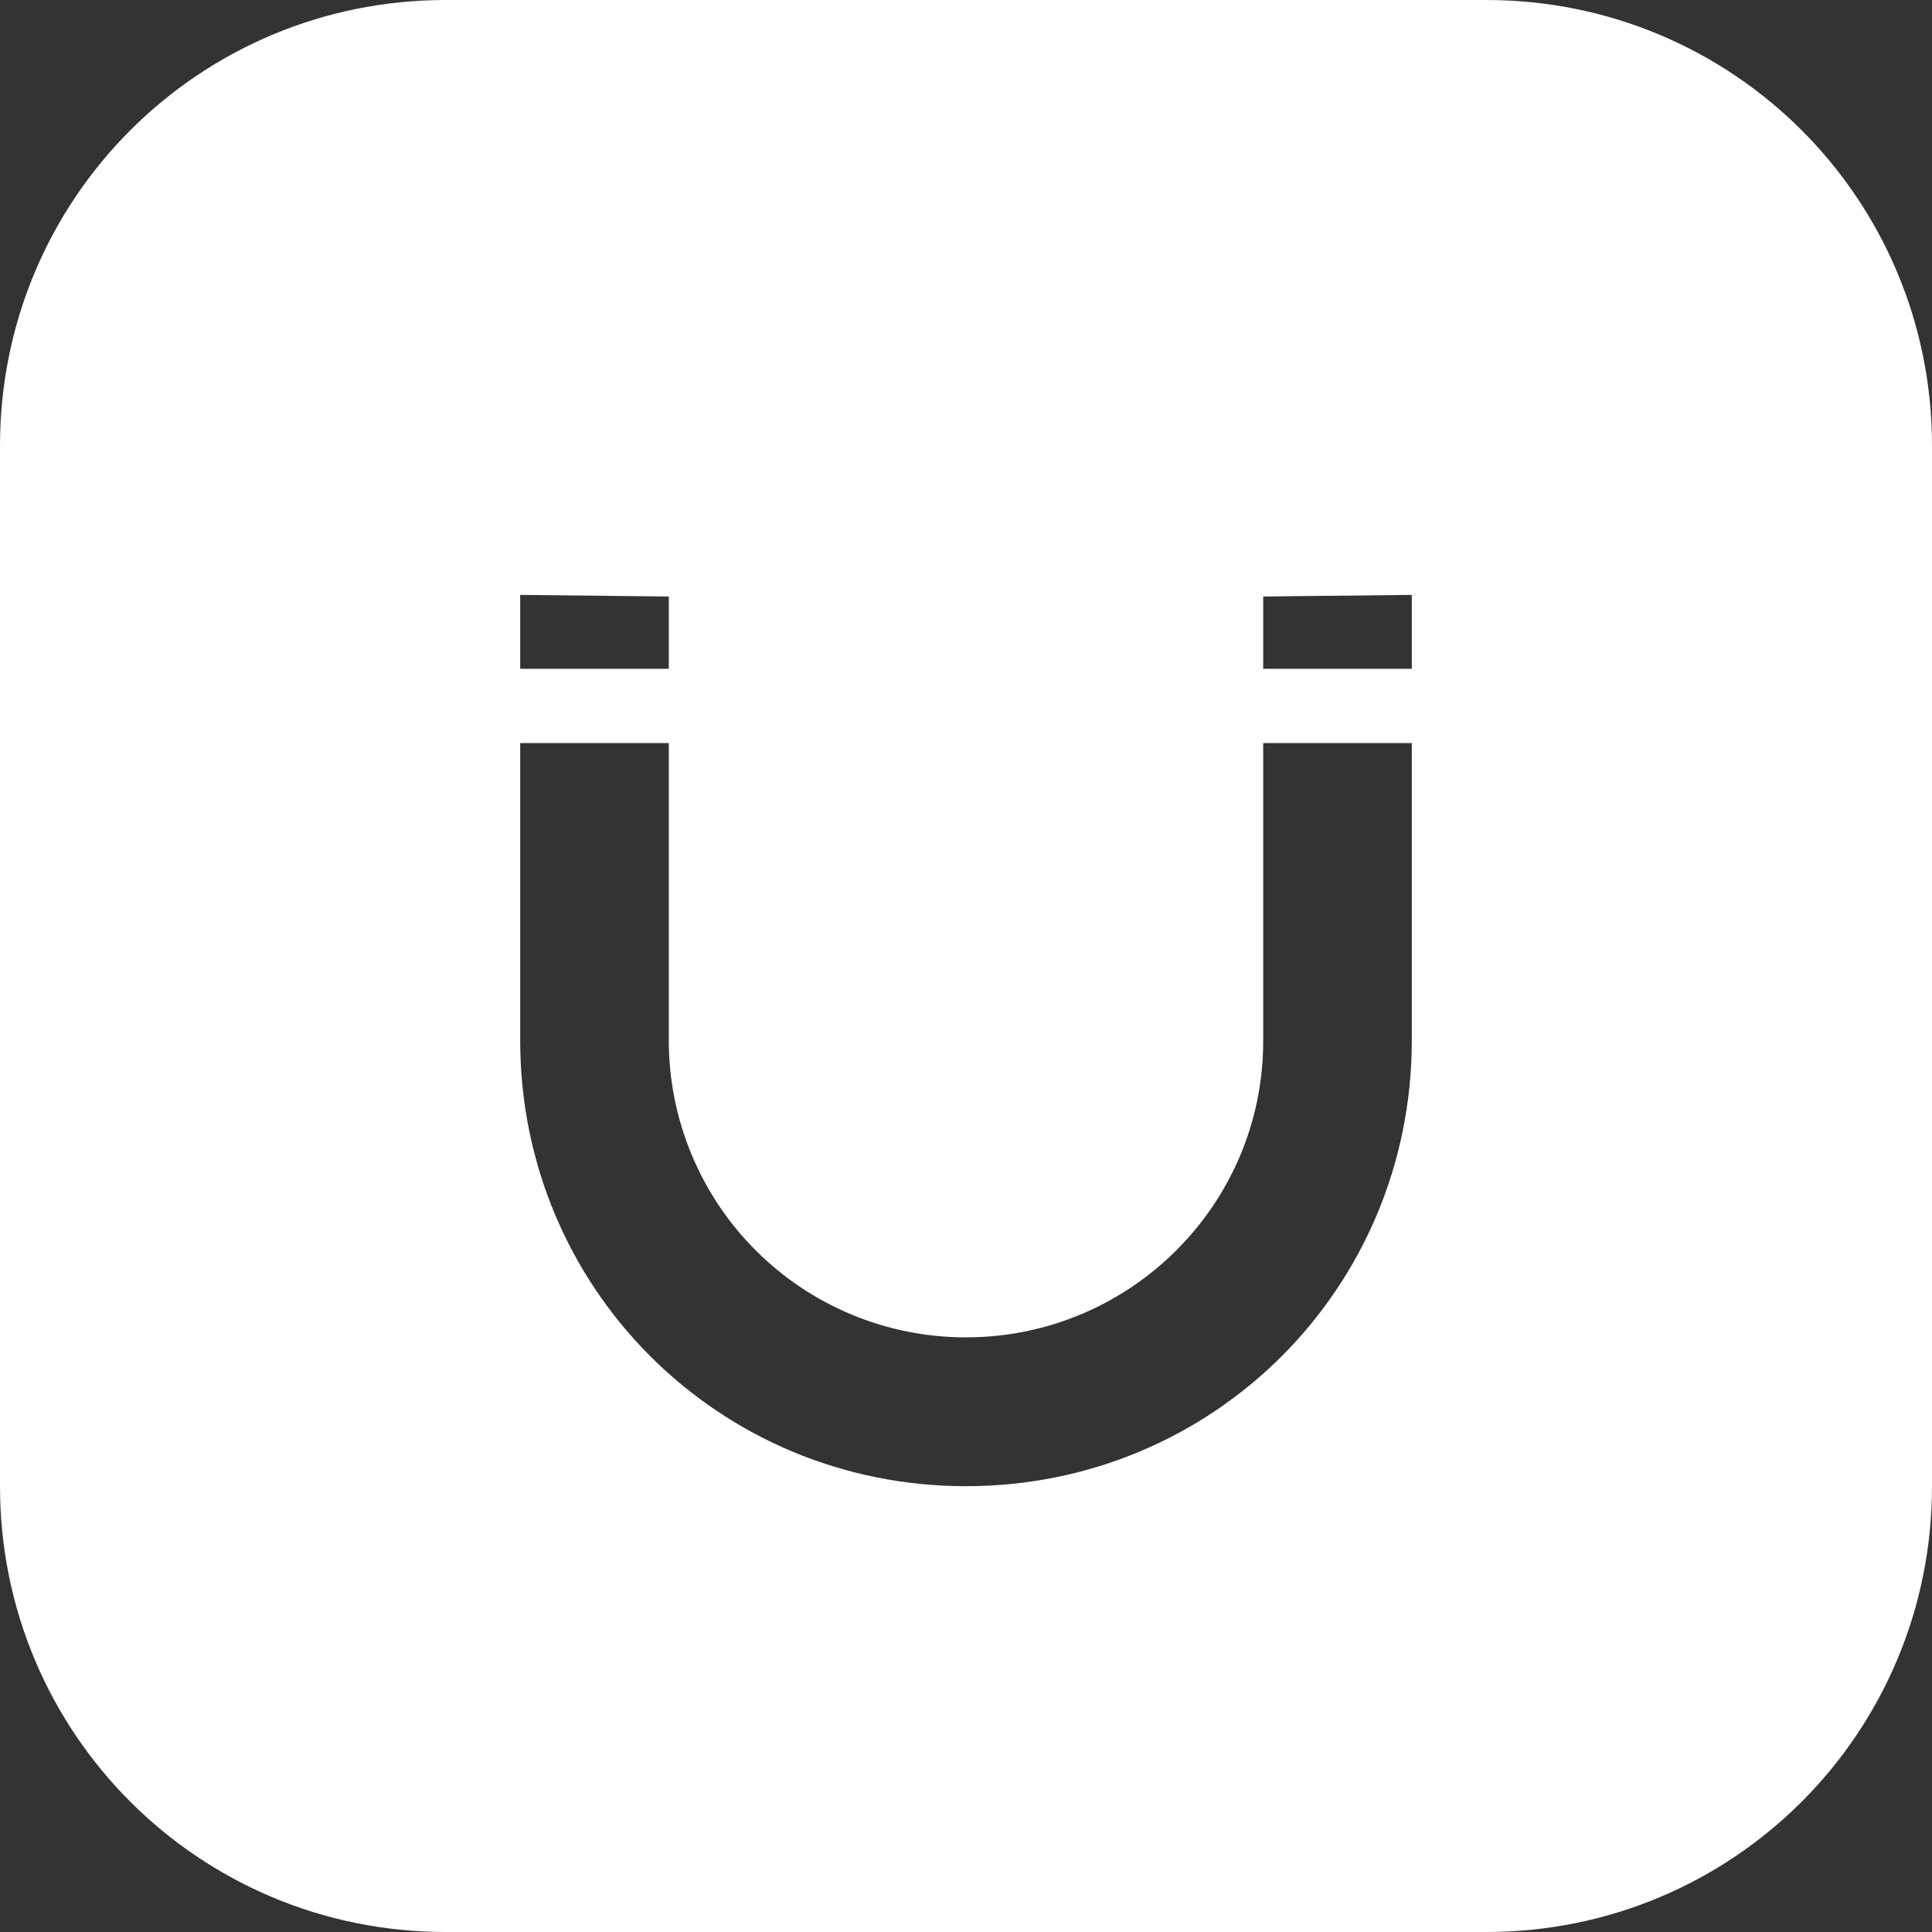 <svg width="24" height="24" viewBox="0 0 24 24" fill="none" xmlns="http://www.w3.org/2000/svg">
<rect x="0" y="0" width="24" height="24" fill="#333333" stroke="none"/>
<g clip-path="url(#clip0_482_1501)">
<path fill-rule="evenodd" clip-rule="evenodd" d="M5.538 0C2.47 0 0 2.47 0 5.538V18.462C0 21.53 2.47 24 5.538 24H18.462C21.53 24 24 21.53 24 18.462V5.538C24 2.47 21.53 0 18.462 0H5.538ZM6.462 7.39L8.308 7.41V8.308H6.462V7.39ZM17.538 7.39V8.308H15.692V7.41L17.538 7.39ZM6.462 9.231H8.308V12.932C8.31 13.91 8.7 14.847 9.392 15.537C10.084 16.227 11.022 16.614 12 16.613C14.037 16.613 15.692 14.965 15.692 12.932V9.231H17.538V12.923C17.538 16 15.077 18.462 12 18.462C8.923 18.462 6.462 16 6.462 12.923V9.231Z" fill="white"/>
</g>
<defs>
<clipPath id="clip0_482_1501">
<rect width="24" height="24" fill="white"/>
</clipPath>
</defs>
</svg>
